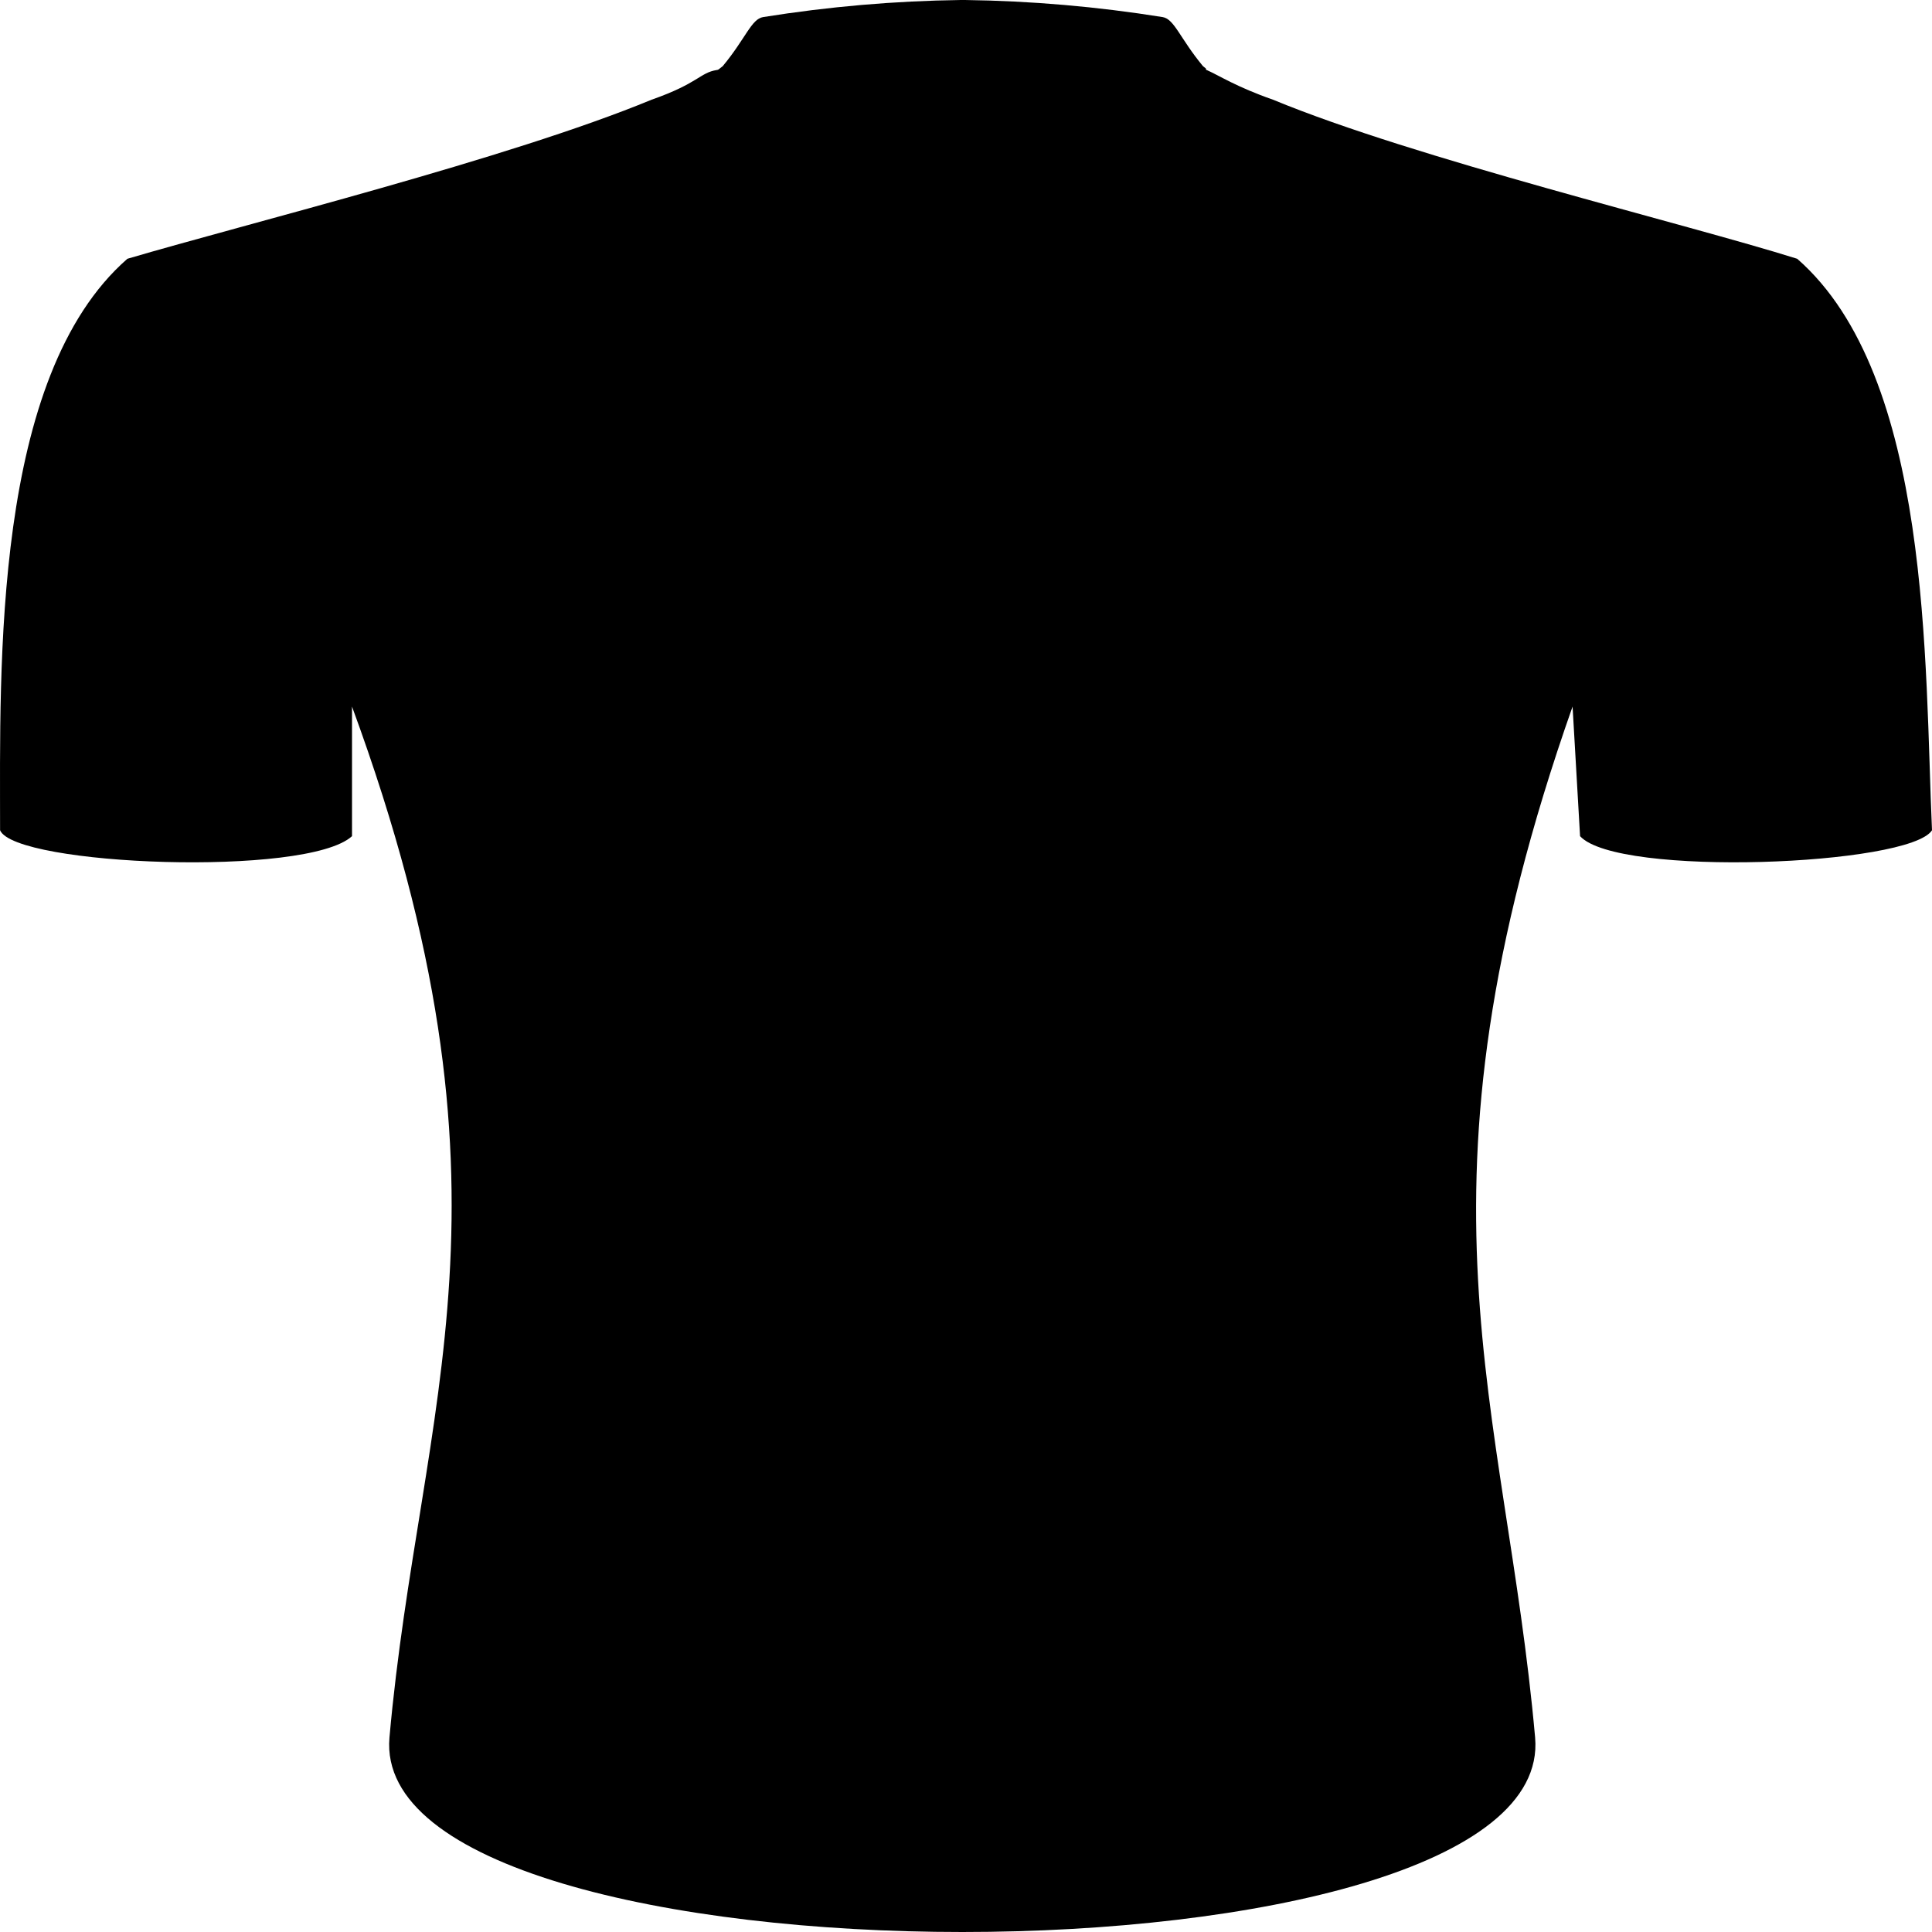 <svg class=" absolute aspect-square max-h-full" viewBox="0 0 434 434" version="1.1" xmlns="http://www.w3.org/2000/svg" xmlns:xlink="http://www.w3.org/1999/xlink"><g><path d="M214.404,14.337 C191.228,14.337 166.796,15.605 161,15.926 C161.452,15.557 161.925,15.217 162.361,14.855 C167.533,8.606 168.795,4.249 171.43,3.836 C186.144,1.48 200.972,0.199 215.825,0 L216.786,0 C231.632,0.2 246.453,1.481 261.159,3.836 C263.795,4.249 265.056,8.606 270.228,14.855 C270.436,15.028 270.664,15.191 270.869,15.364 L271,16 C271,16 240.926,14.337 214.404,14.337 Z"></path><path d="M271.063,15.724 C273.865,16.961 277.685,19.5 285.976,22.399 C317.936,35.633 378.489,50.192 403.723,58.133 C434,84.603 432.32,149.457 434,186.509 C428.952,194.45 363.355,197.097 354.943,187.834 L353.259,158.718 C314.57,268.569 338.118,314.892 344.846,390.326 C349.895,448.558 82.445,448.558 87.486,390.326 C94.215,314.888 119.447,268.569 79.074,158.718 L79.074,187.834 C68.982,197.1 3.381,194.453 0.017,186.509 C0.017,149.453 -1.667,84.6 28.614,58.133 C55.526,50.192 114.4,35.633 146.361,22.399 C156.952,18.695 157.203,16.322 161.038,15.724 C161.446,15.661 201.422,11.059 218.051,11 C236.905,10.938 268.749,14.703 271.063,15.724 Z"></path></g></svg>